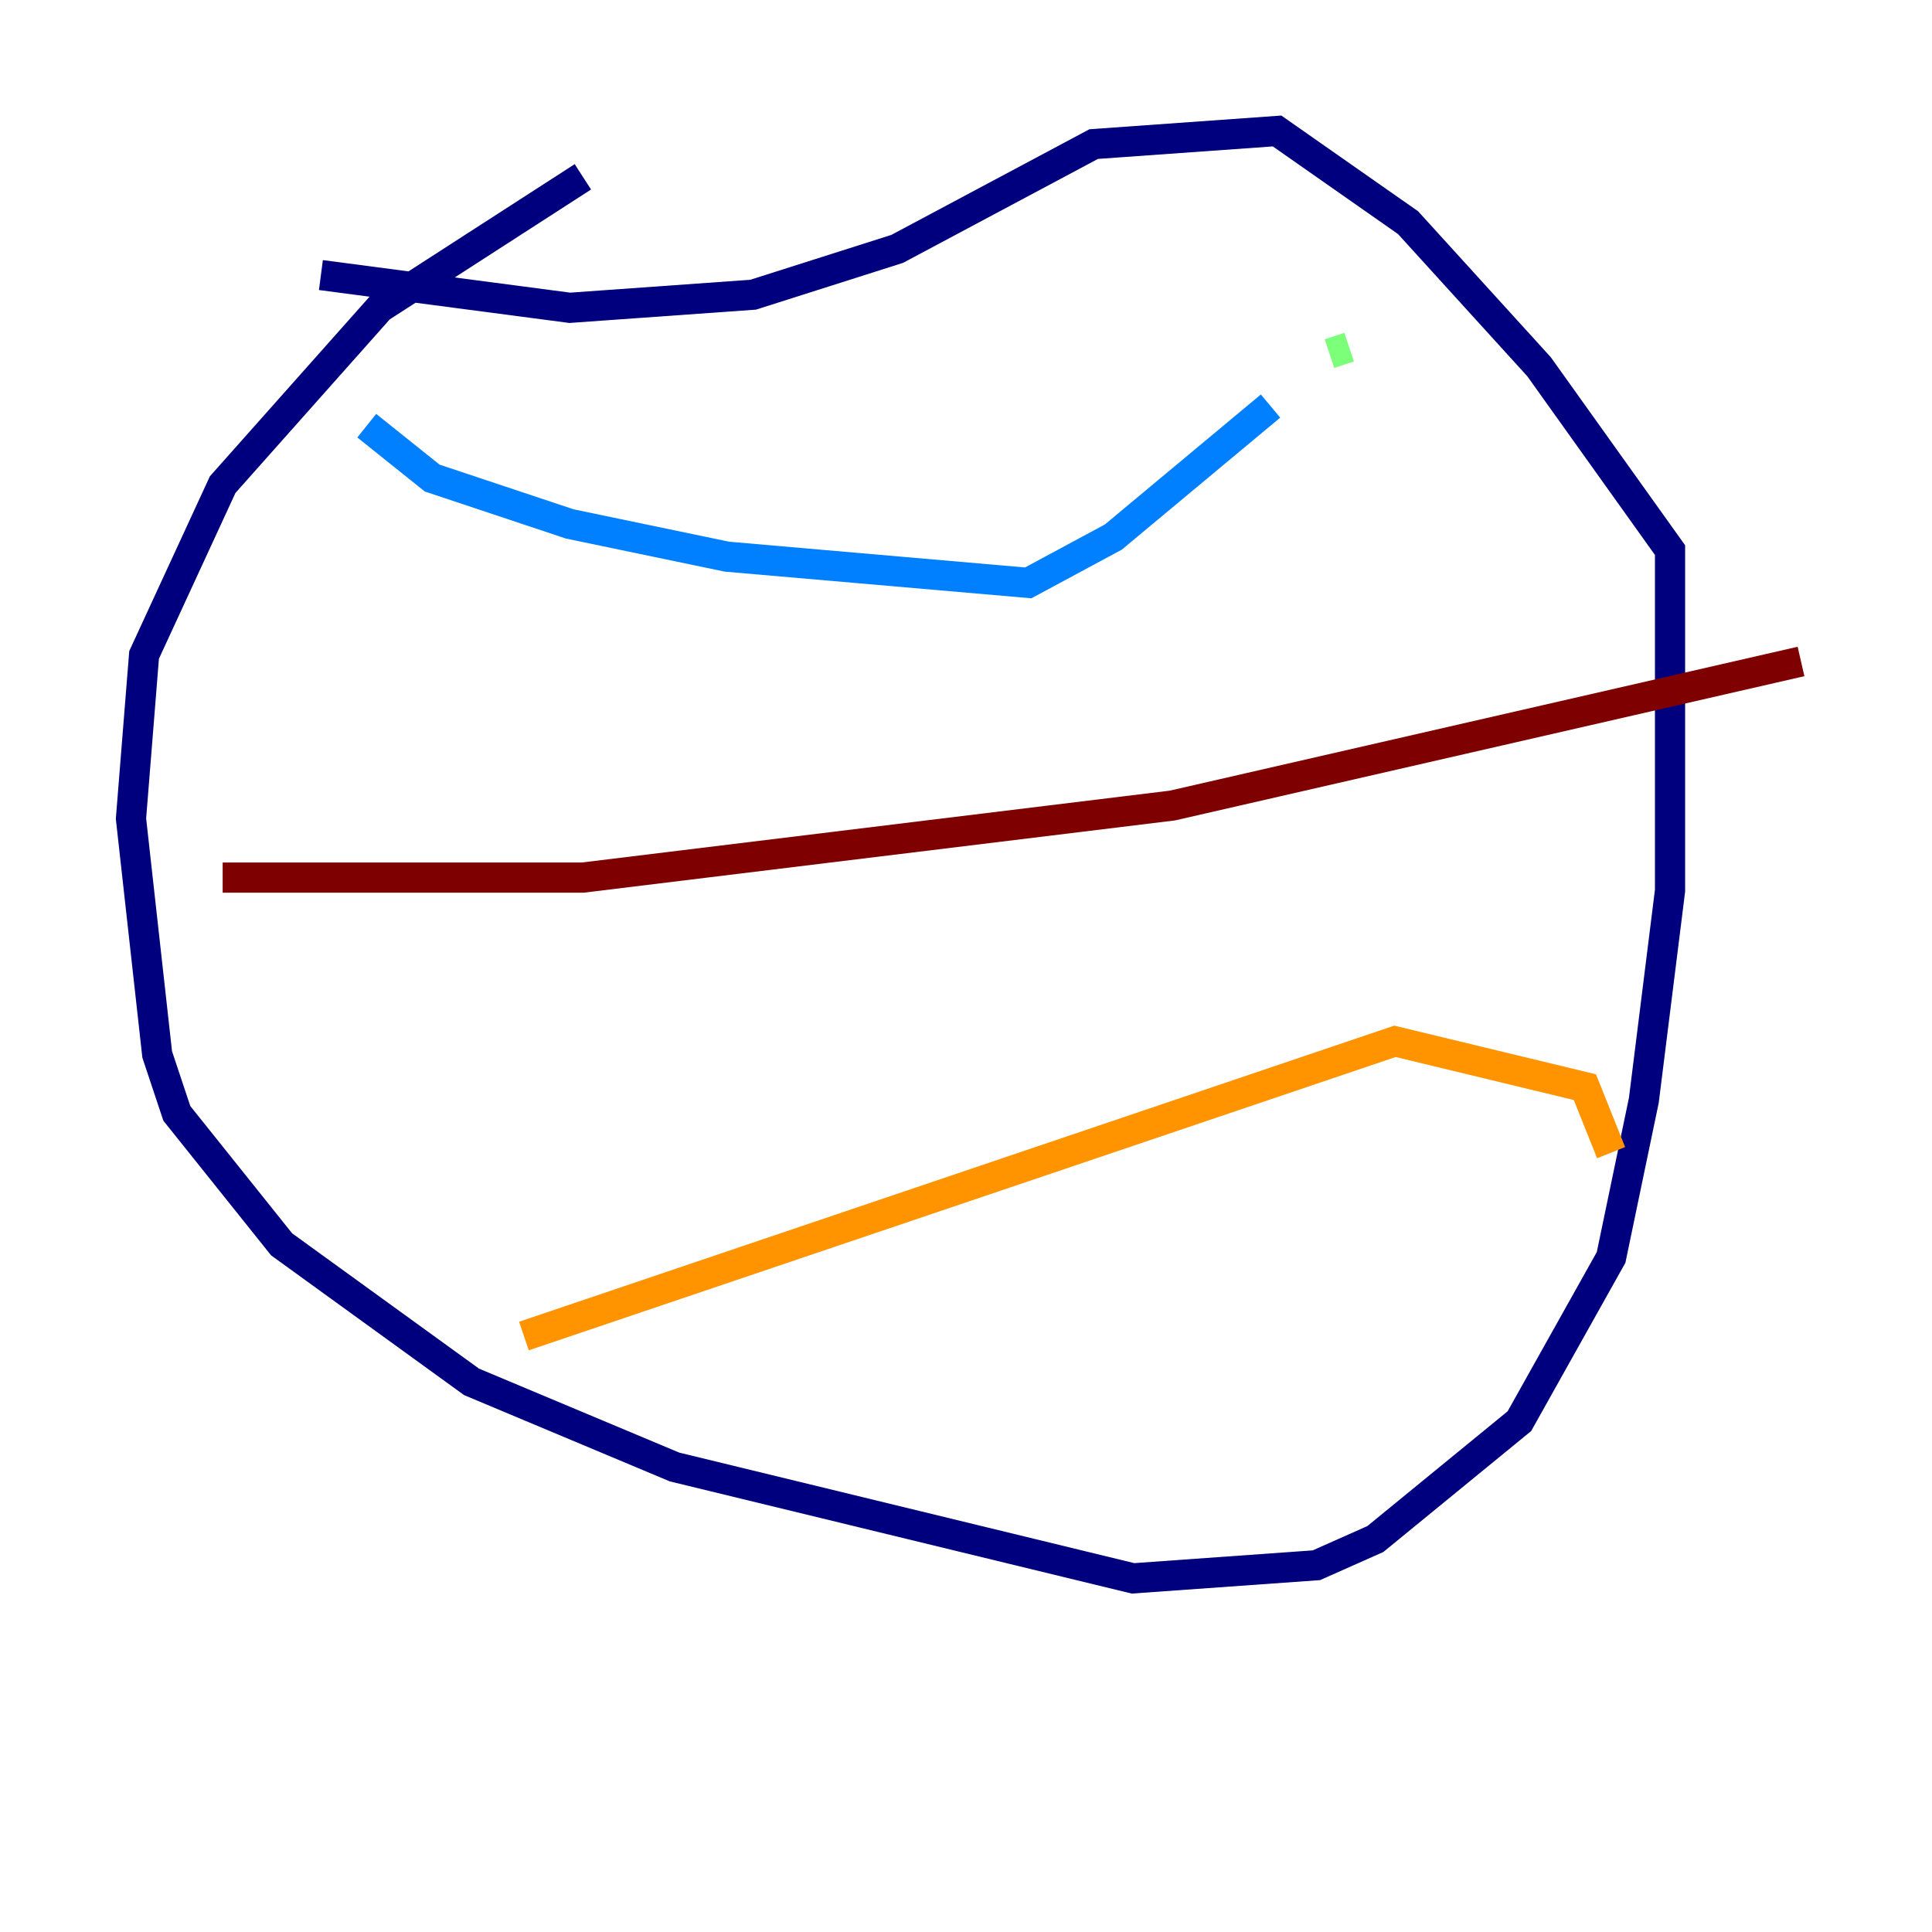 <?xml version="1.0" encoding="utf-8" ?>
<svg baseProfile="tiny" height="128" version="1.2" viewBox="0,0,128,128" width="128" xmlns="http://www.w3.org/2000/svg" xmlns:ev="http://www.w3.org/2001/xml-events" xmlns:xlink="http://www.w3.org/1999/xlink"><defs /><polyline fill="none" points="38.617,11.715 25.166,20.393 14.752,32.108 9.546,43.39 8.678,54.237 10.414,69.858 11.715,73.763 18.658,82.441 31.241,91.552 44.691,97.193 75.064,104.57 87.214,103.702 91.119,101.966 100.664,94.156 106.739,83.308 108.909,72.895 110.644,59.01 110.644,36.447 101.966,24.298 93.288,14.752 84.61,8.678 72.461,9.546 59.444,16.488 49.898,19.525 37.749,20.393 21.261,18.224" stroke="#00007f" stroke-width="2" /><polyline fill="none" points="24.298,28.203 28.637,31.675 37.749,34.712 48.163,36.881 68.122,38.617 73.763,35.58 84.176,26.902" stroke="#0080ff" stroke-width="2" /><polyline fill="none" points="88.081,23.43 89.383,22.997" stroke="#7cff79" stroke-width="2" /><polyline fill="none" points="34.712,88.515 92.42,68.99 105.003,72.027 106.739,76.366" stroke="#ff9400" stroke-width="2" /><polyline fill="none" points="14.752,58.142 38.617,58.142 77.668,53.37 119.322,43.824" stroke="#7f0000" stroke-width="2" /></svg>